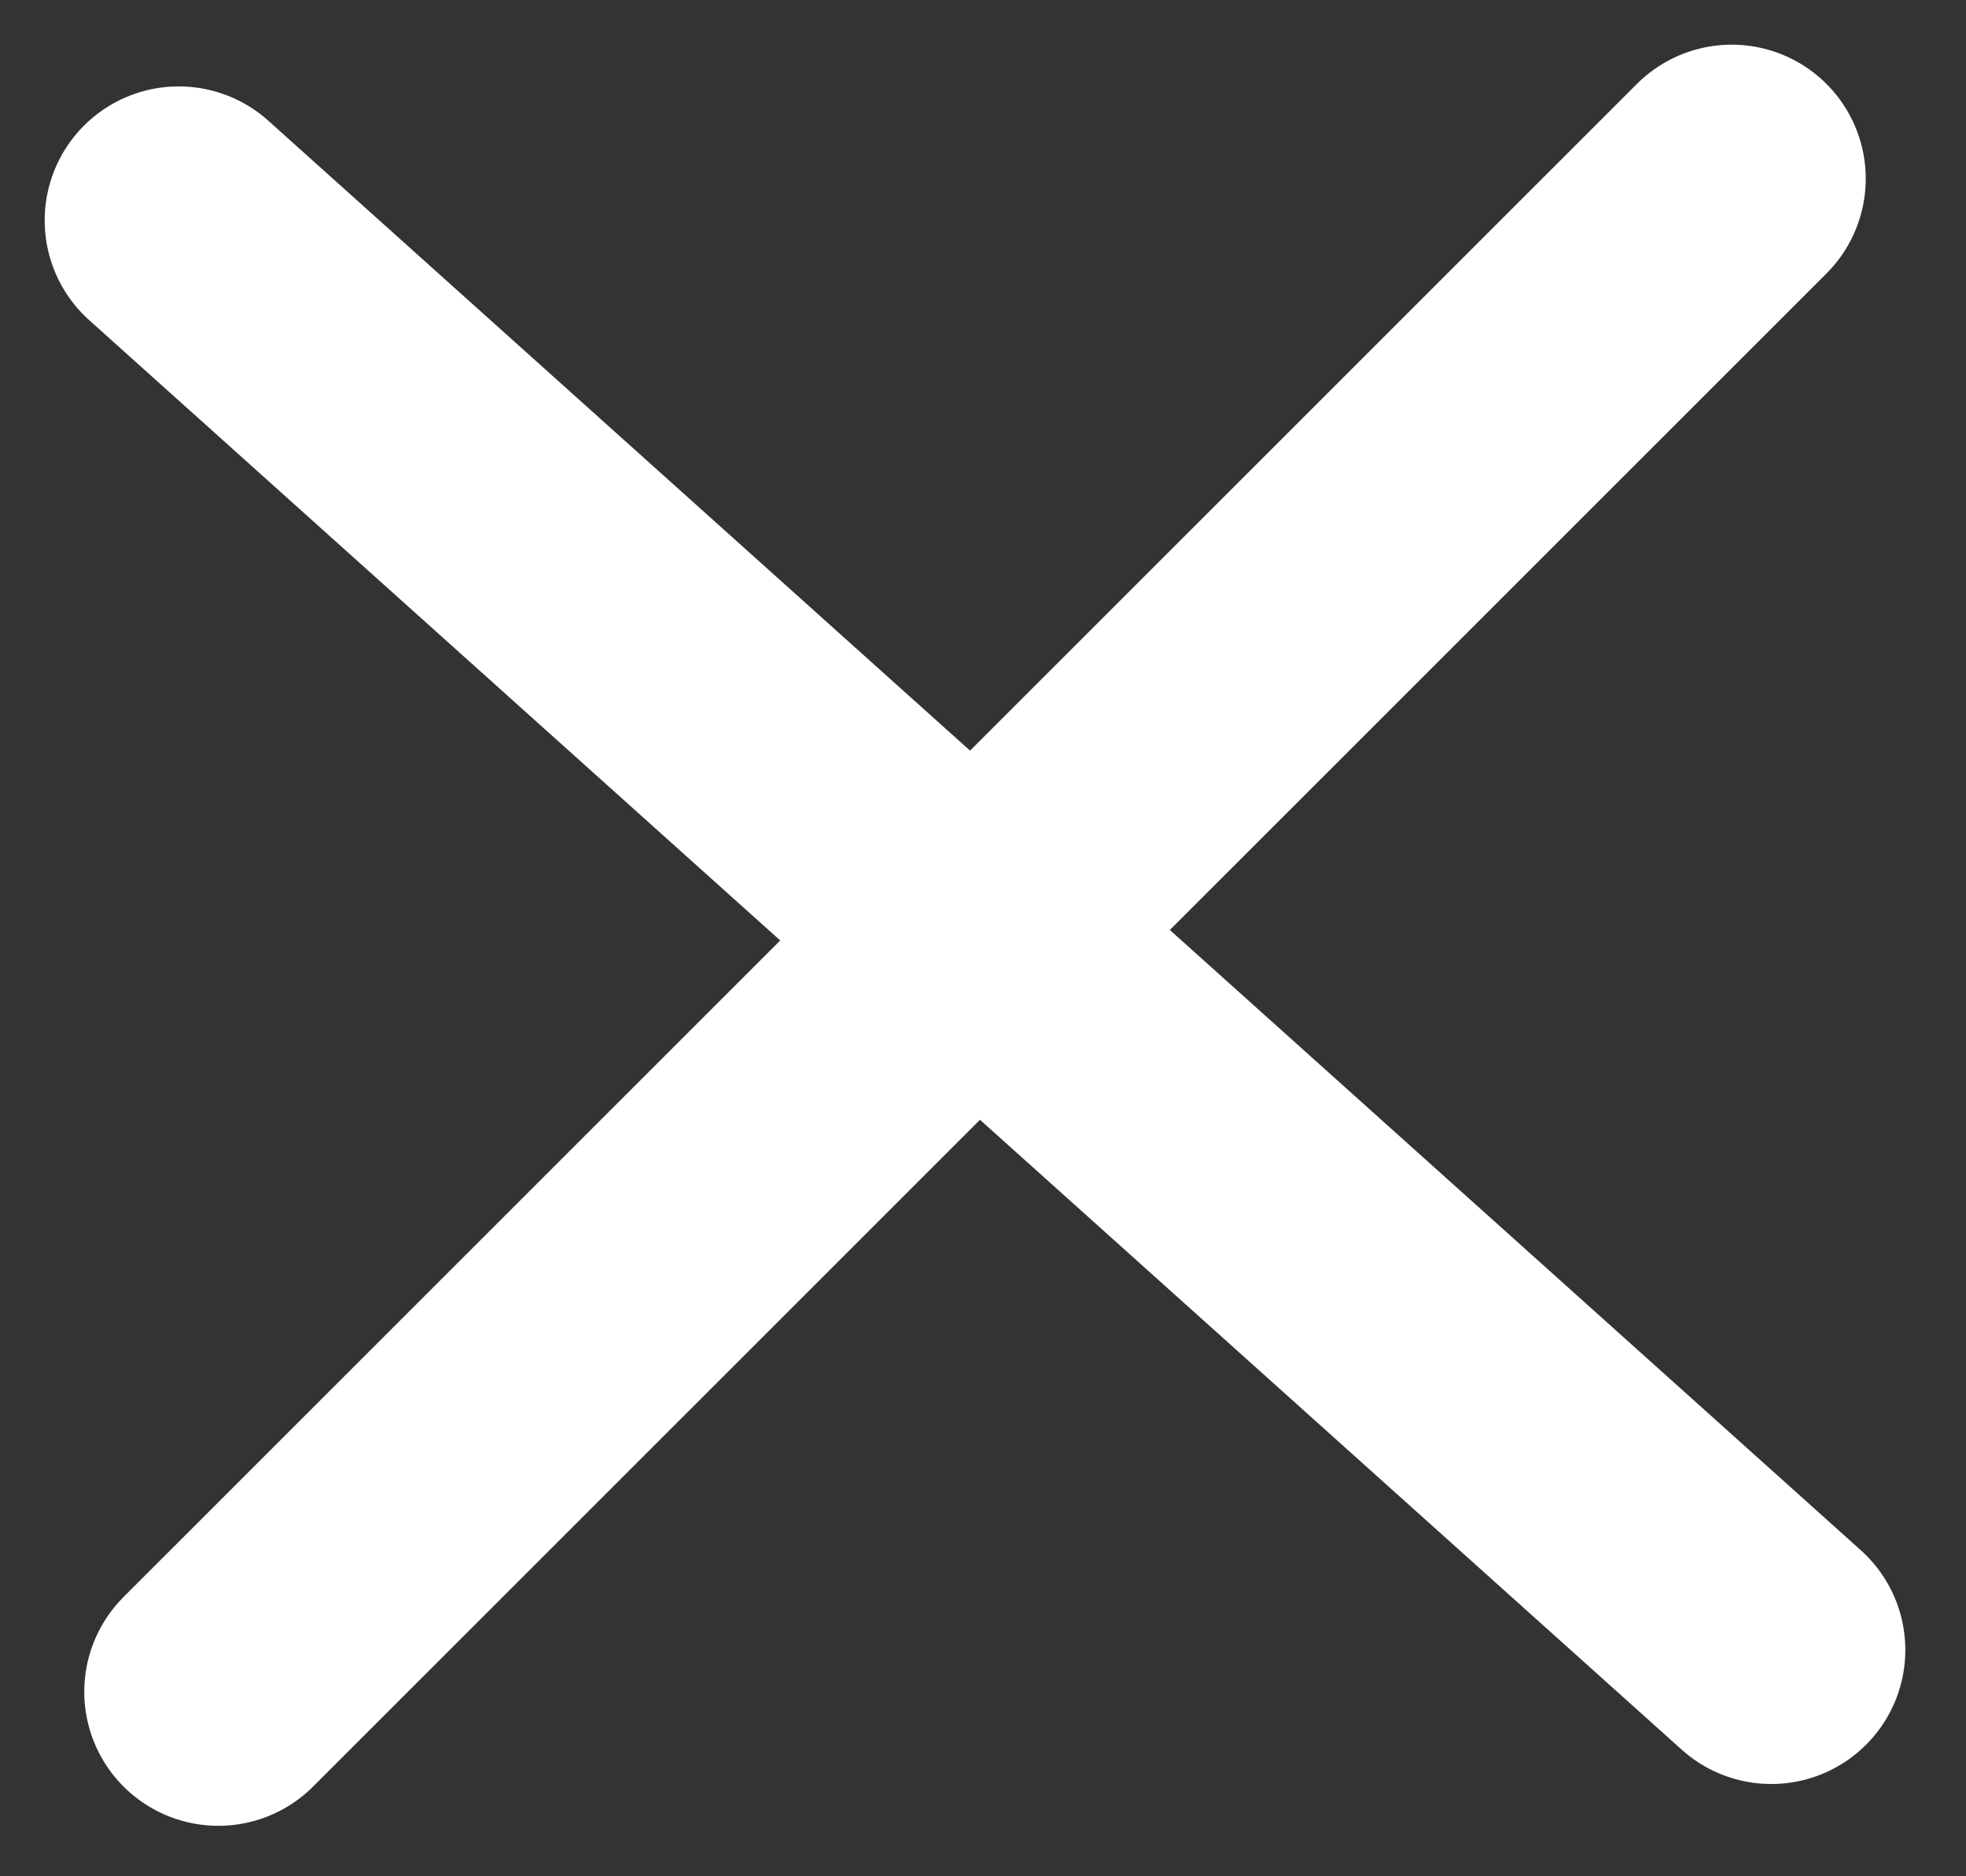 <svg width="22" height="21" viewBox="0 0 22 21" fill="none" xmlns="http://www.w3.org/2000/svg">
<rect x="0" y="0" width="22" height="21" fill="#333333" stroke="none"/>
<path d="M2 2.467L19.821 18.467" stroke="white" stroke-width="3" stroke-linecap="round"/>
<path d="M2.443 18.935L19.378 2" stroke="white" stroke-width="3" stroke-linecap="round"/>
</svg>
